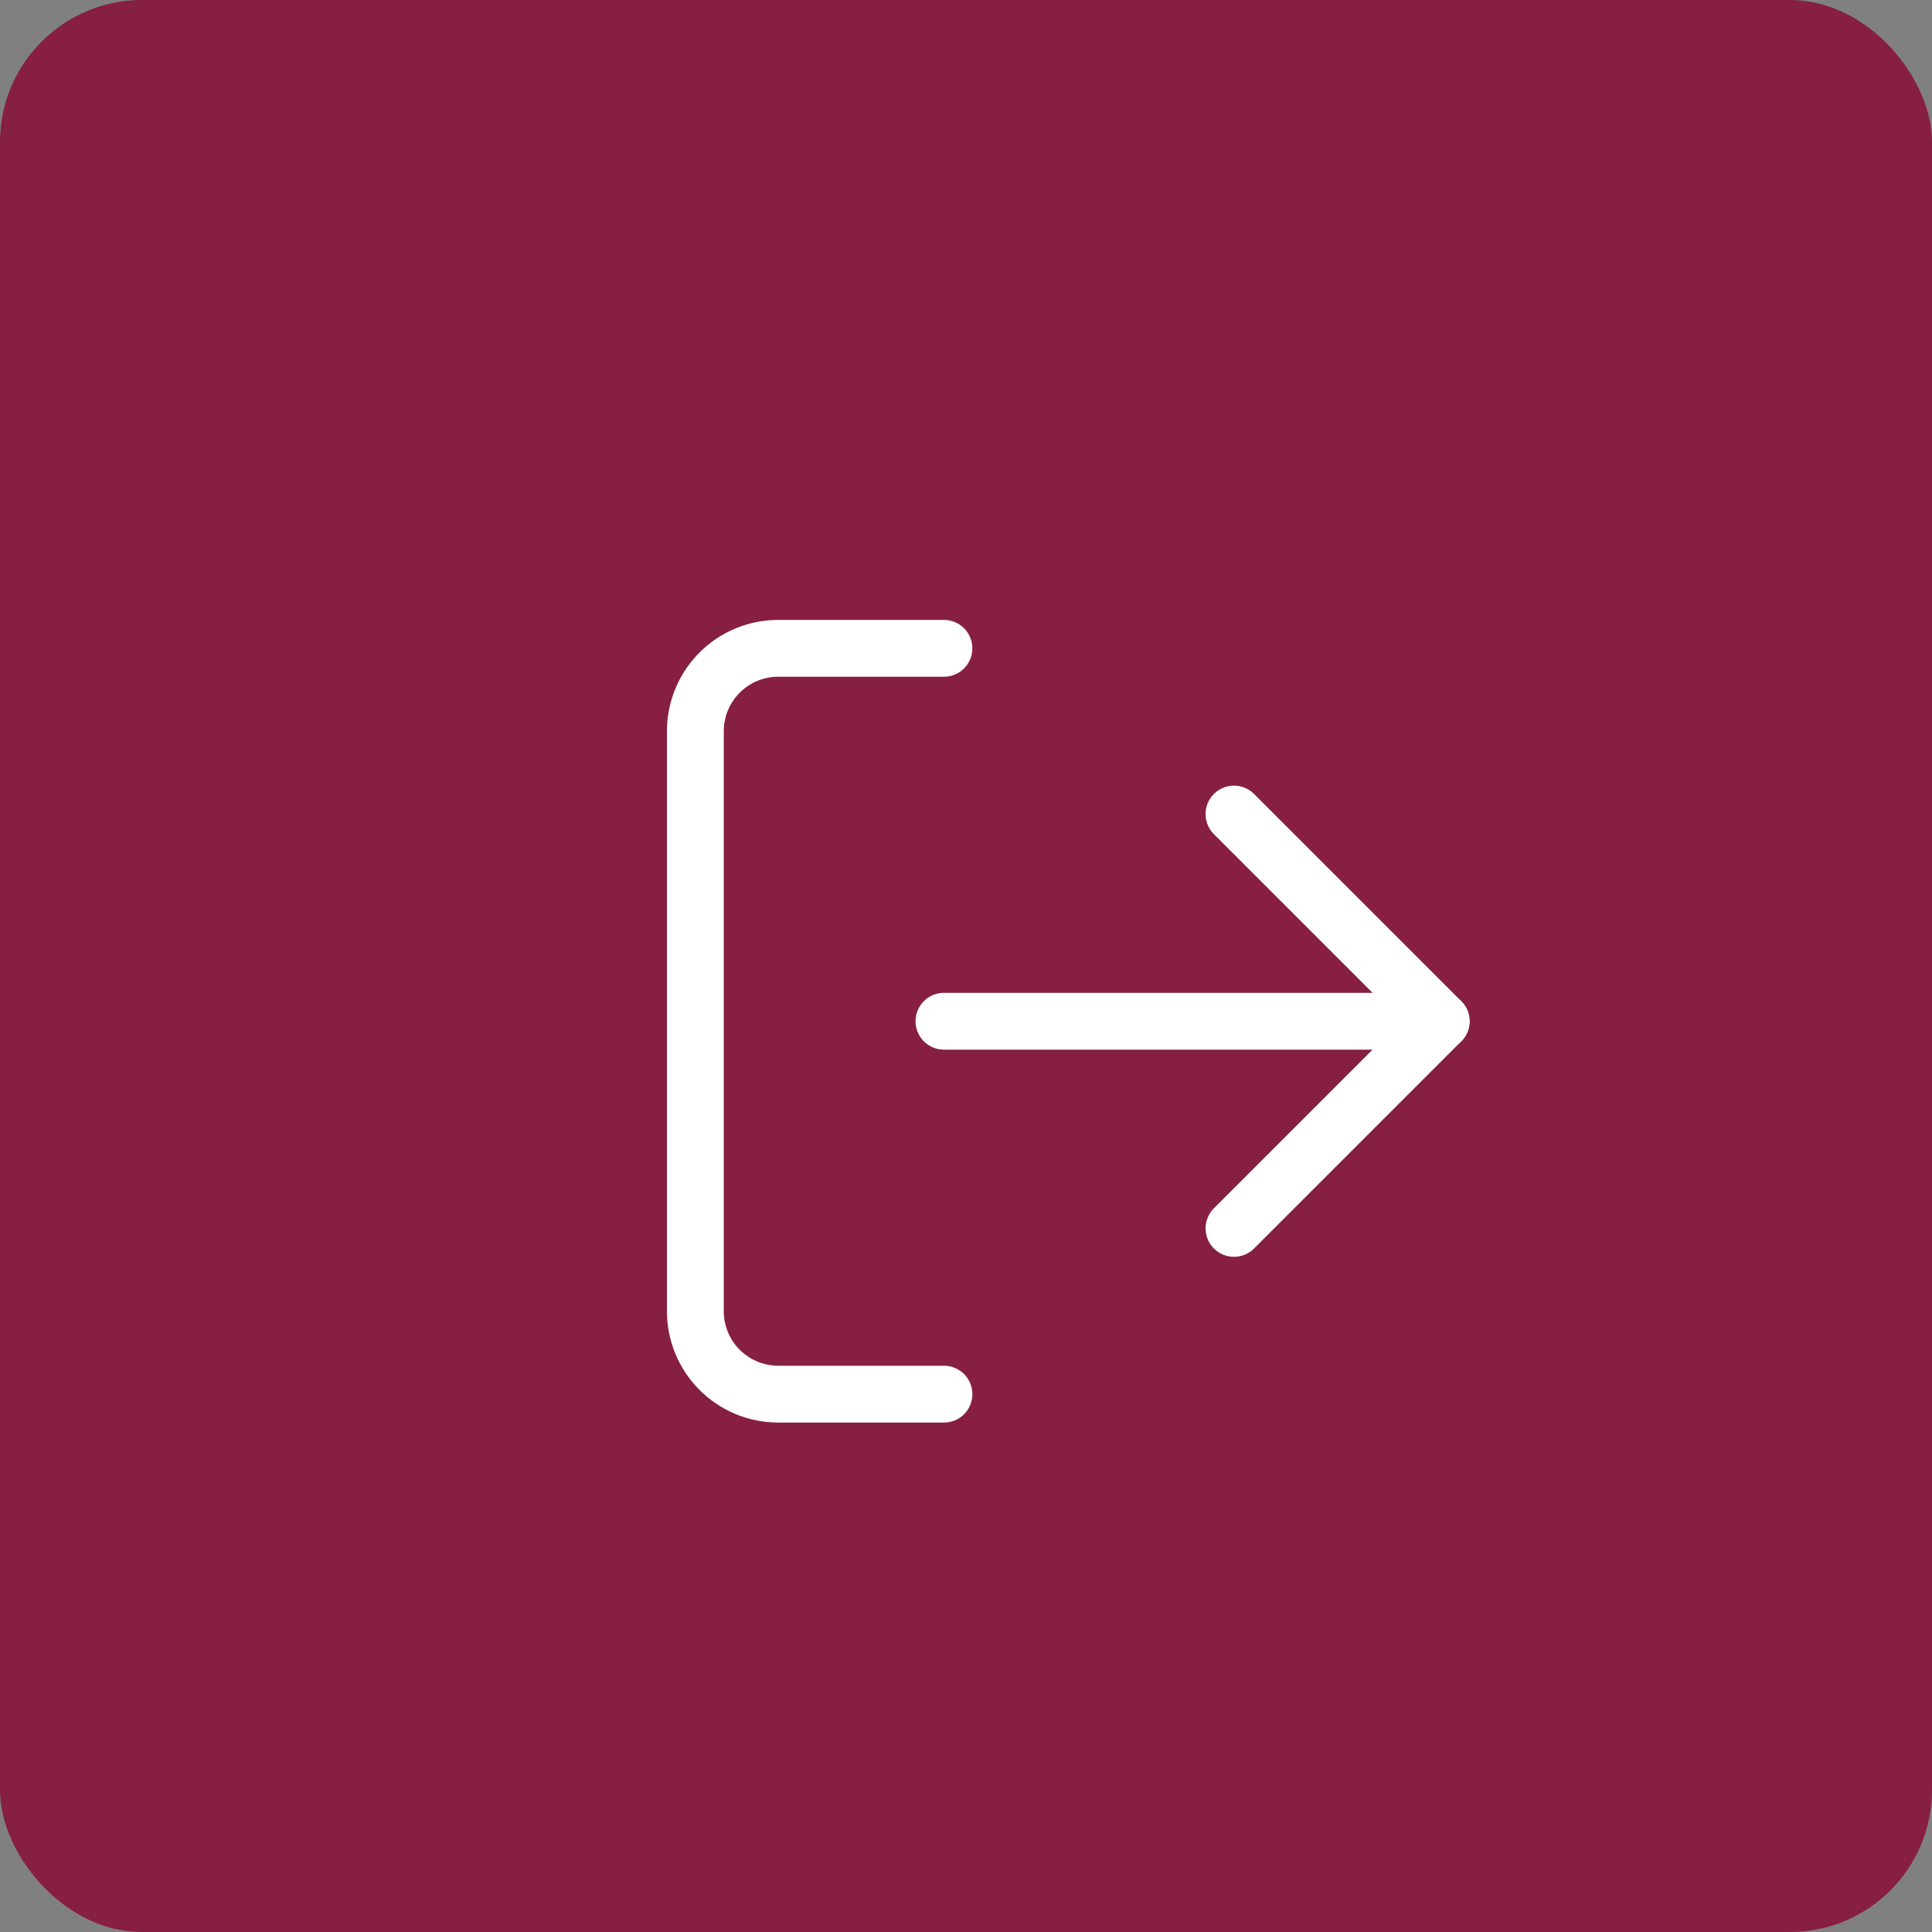 <svg width="68" height="68" viewBox="0 0 68 68" fill="none" xmlns="http://www.w3.org/2000/svg">
<rect x="0" y="0" width="68" height="68" fill="#808080" stroke="none"/>
<rect width="68" height="68" rx="5" fill="#861F41"/>
<path d="M33.224 49.069H27.39C26.617 49.069 25.875 48.761 25.328 48.214C24.781 47.667 24.474 46.925 24.474 46.152V25.735C24.474 24.962 24.781 24.22 25.328 23.673C25.875 23.126 26.617 22.819 27.39 22.819H33.224" stroke="white" stroke-width="2" stroke-linecap="round" stroke-linejoin="round"/>
<path d="M43.432 43.235L50.724 35.944L43.432 28.652" stroke="white" stroke-width="2" stroke-linecap="round" stroke-linejoin="round"/>
<path d="M50.724 35.944H33.224" stroke="white" stroke-width="2" stroke-linecap="round" stroke-linejoin="round"/>
</svg>
